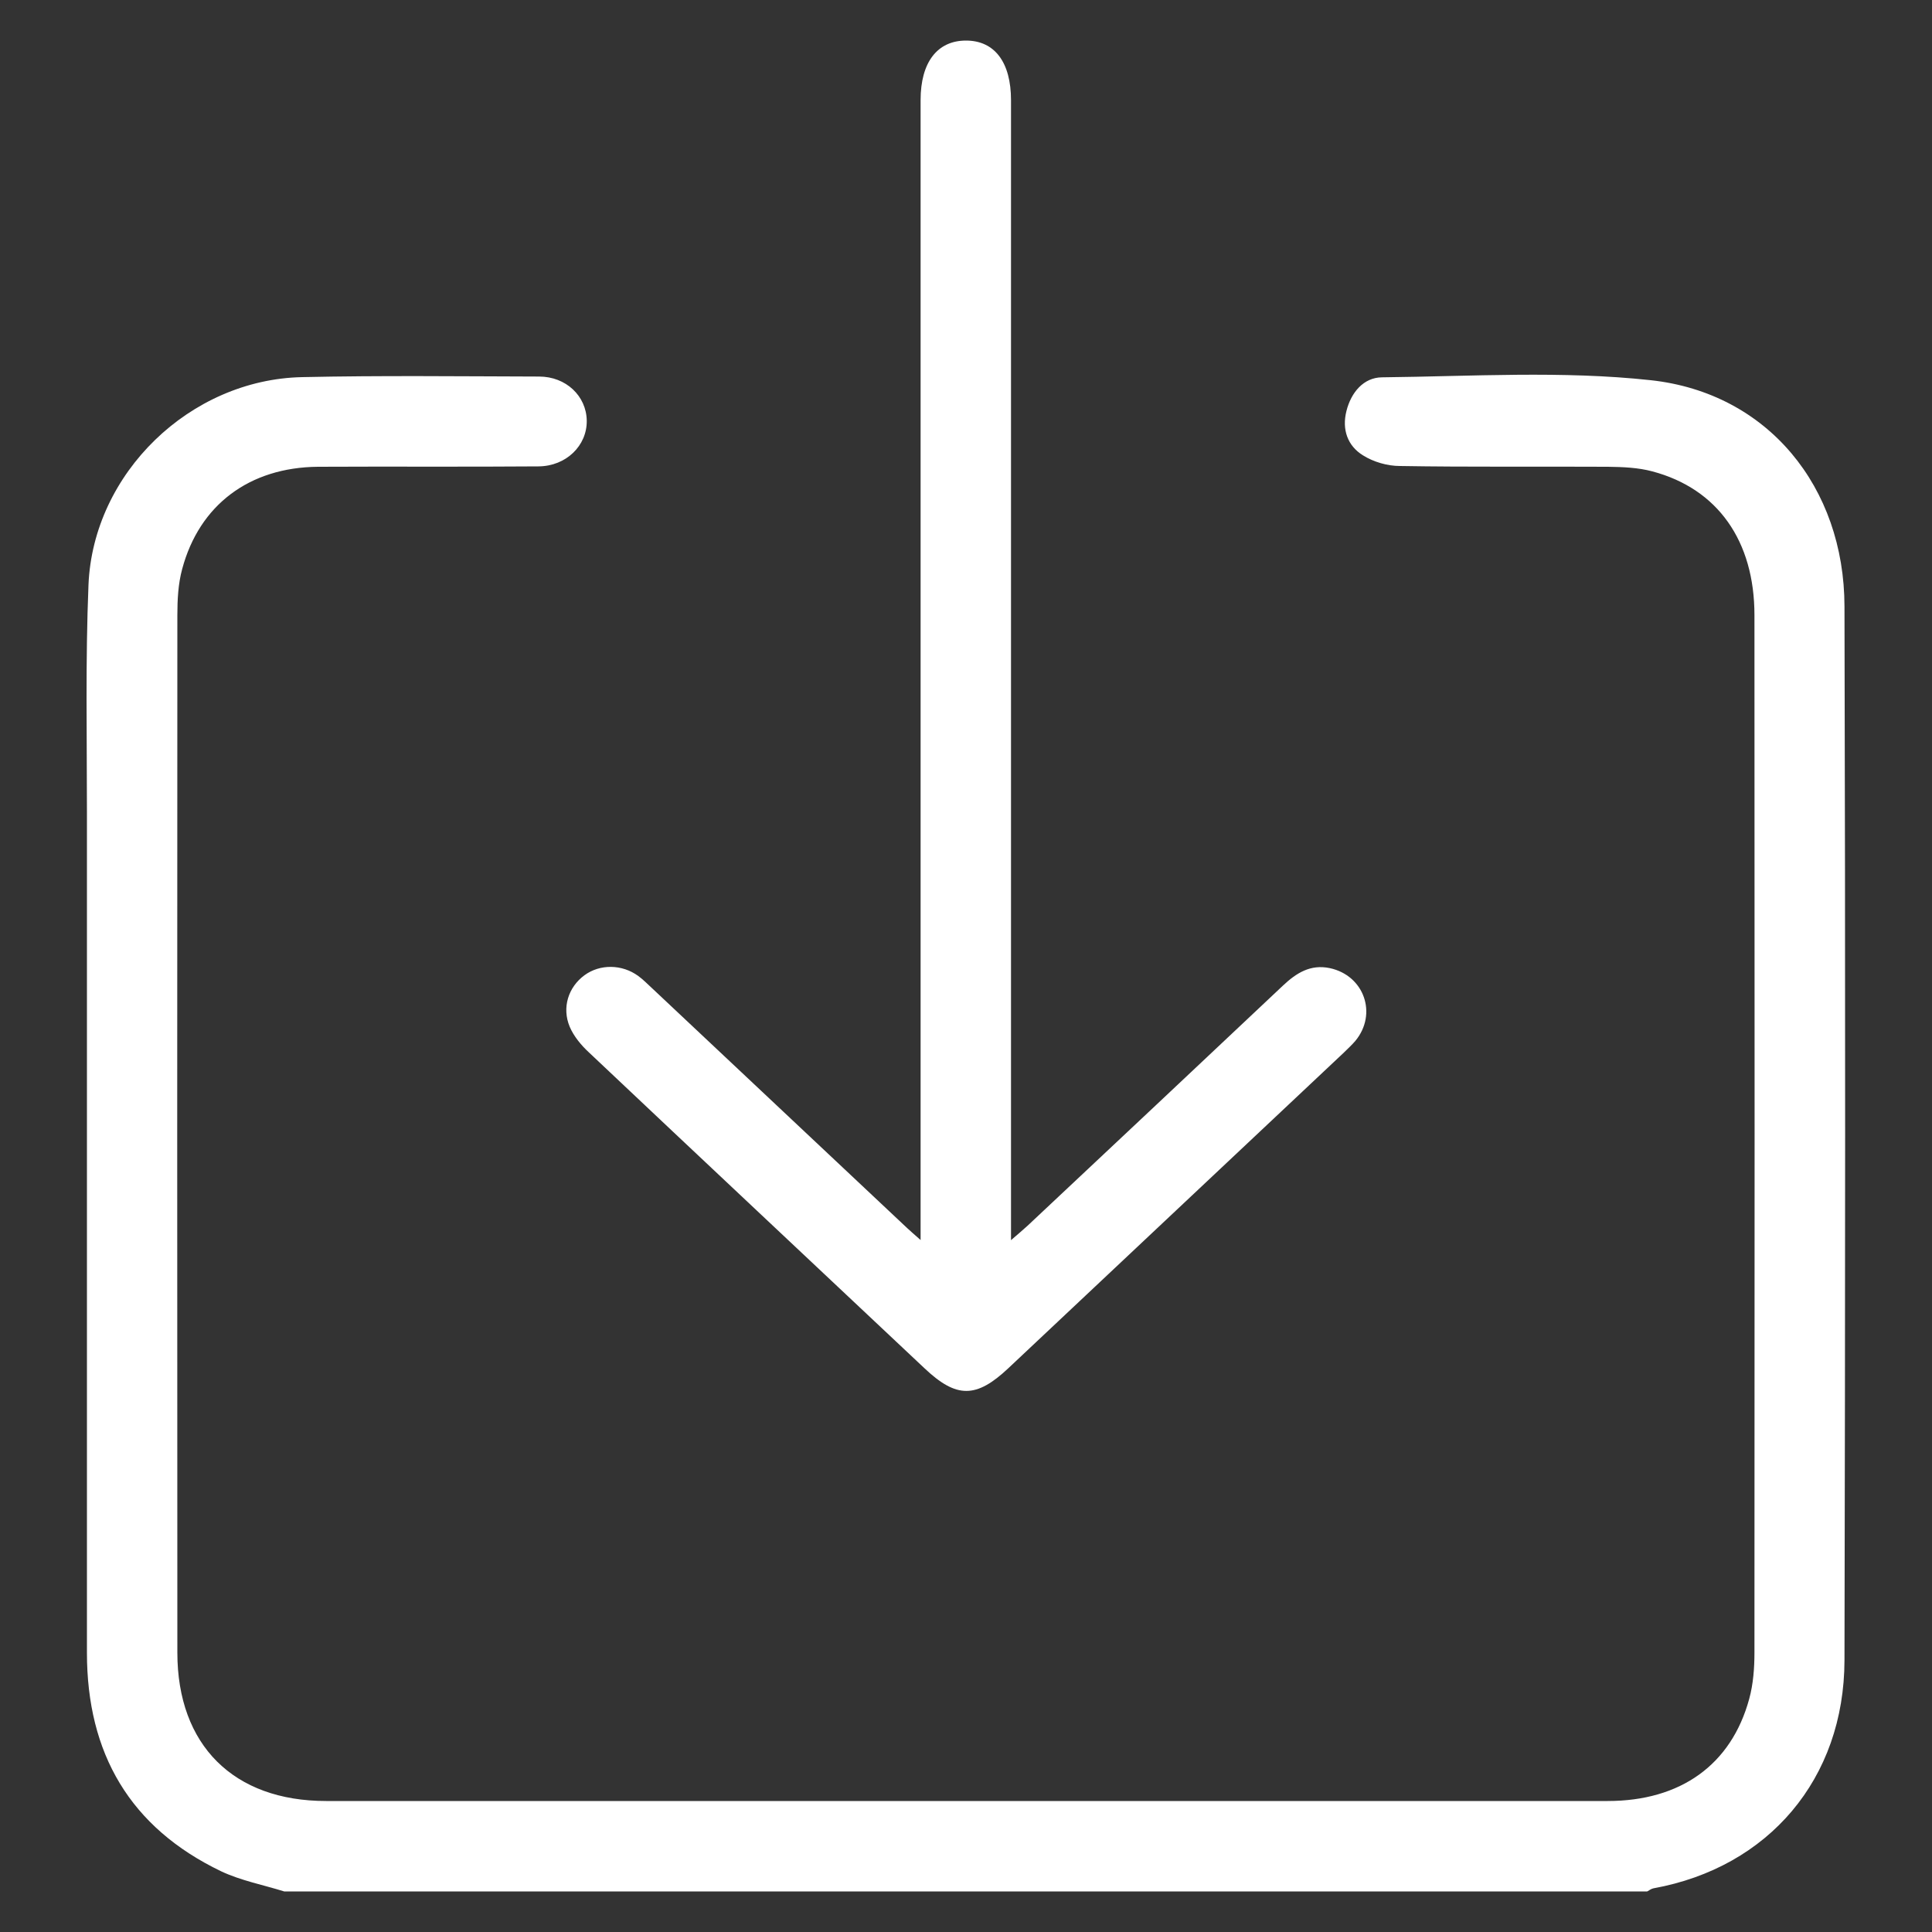 <?xml version="1.0" encoding="UTF-8"?>
<svg id="Capa_1" data-name="Capa 1" xmlns="http://www.w3.org/2000/svg" viewBox="0 0 100 100">
  <rect x="0" y="0" width="100" height="100" fill="#333333" stroke="none"/>
  <defs>
    <style>
      .cls-1 {
        fill: #fff;
      }
    </style>
  </defs>
  <path class="cls-1" d="M14.71,97.9c-1.09-.34-2.24-.56-3.26-1.04-4.73-2.27-6.95-6.11-6.95-11.31,0-14.5,0-29,0-43.5,0-3.93-.08-7.86,.08-11.78,.24-5.78,5.26-10.63,11.06-10.75,4.08-.09,8.17-.04,12.26-.03,1.4,0,2.45,1.01,2.47,2.28,.02,1.29-1.06,2.36-2.5,2.37-3.8,.03-7.61,0-11.41,.02-3.55,.03-6.14,1.97-7.03,5.29-.21,.77-.25,1.6-.25,2.4-.01,17.9-.01,35.8,0,53.69,0,4.79,2.91,7.68,7.7,7.68,22.11,0,44.22,0,66.33,0,3.77,0,6.4-1.87,7.33-5.29,.21-.77,.27-1.6,.27-2.4,.01-17.9,.01-35.8,0-53.69,0-3.84-1.9-6.54-5.28-7.44-.74-.2-1.54-.23-2.31-.24-3.59-.02-7.17,.02-10.76-.04-.65,0-1.37-.21-1.91-.55-.8-.49-1.1-1.34-.86-2.29,.24-.97,.89-1.74,1.84-1.75,4.64-.05,9.33-.35,13.92,.15,6.05,.66,10.01,5.53,10.02,11.71,.05,18.18,.04,36.36,0,54.54-.01,6.14-3.93,10.73-9.89,11.81-.11,.02-.21,.1-.32,.16H14.71Z"/>
  <path class="cls-1" d="M47.65,64.2c0-.58,0-.95,0-1.32,0-19.23,0-38.47,0-57.7,0-1.95,.86-3.08,2.35-3.08,1.48,0,2.33,1.12,2.33,3.09,0,19.23,0,38.47,0,57.7v1.3c.37-.32,.62-.53,.86-.75,4.41-4.14,8.82-8.28,13.22-12.43,.69-.65,1.42-1.11,2.42-.9,1.78,.38,2.48,2.37,1.32,3.77-.18,.21-.39,.4-.59,.6-5.79,5.45-11.58,10.89-17.37,16.34-1.66,1.56-2.68,1.57-4.34,0-5.79-5.45-11.59-10.89-17.37-16.35-.4-.37-.78-.83-.99-1.32-.42-1-.07-2.06,.76-2.67,.8-.59,1.95-.58,2.79,.04,.25,.18,.47,.41,.7,.62,4.41,4.14,8.81,8.29,13.22,12.43,.18,.17,.36,.32,.72,.64Z"/>
</svg>